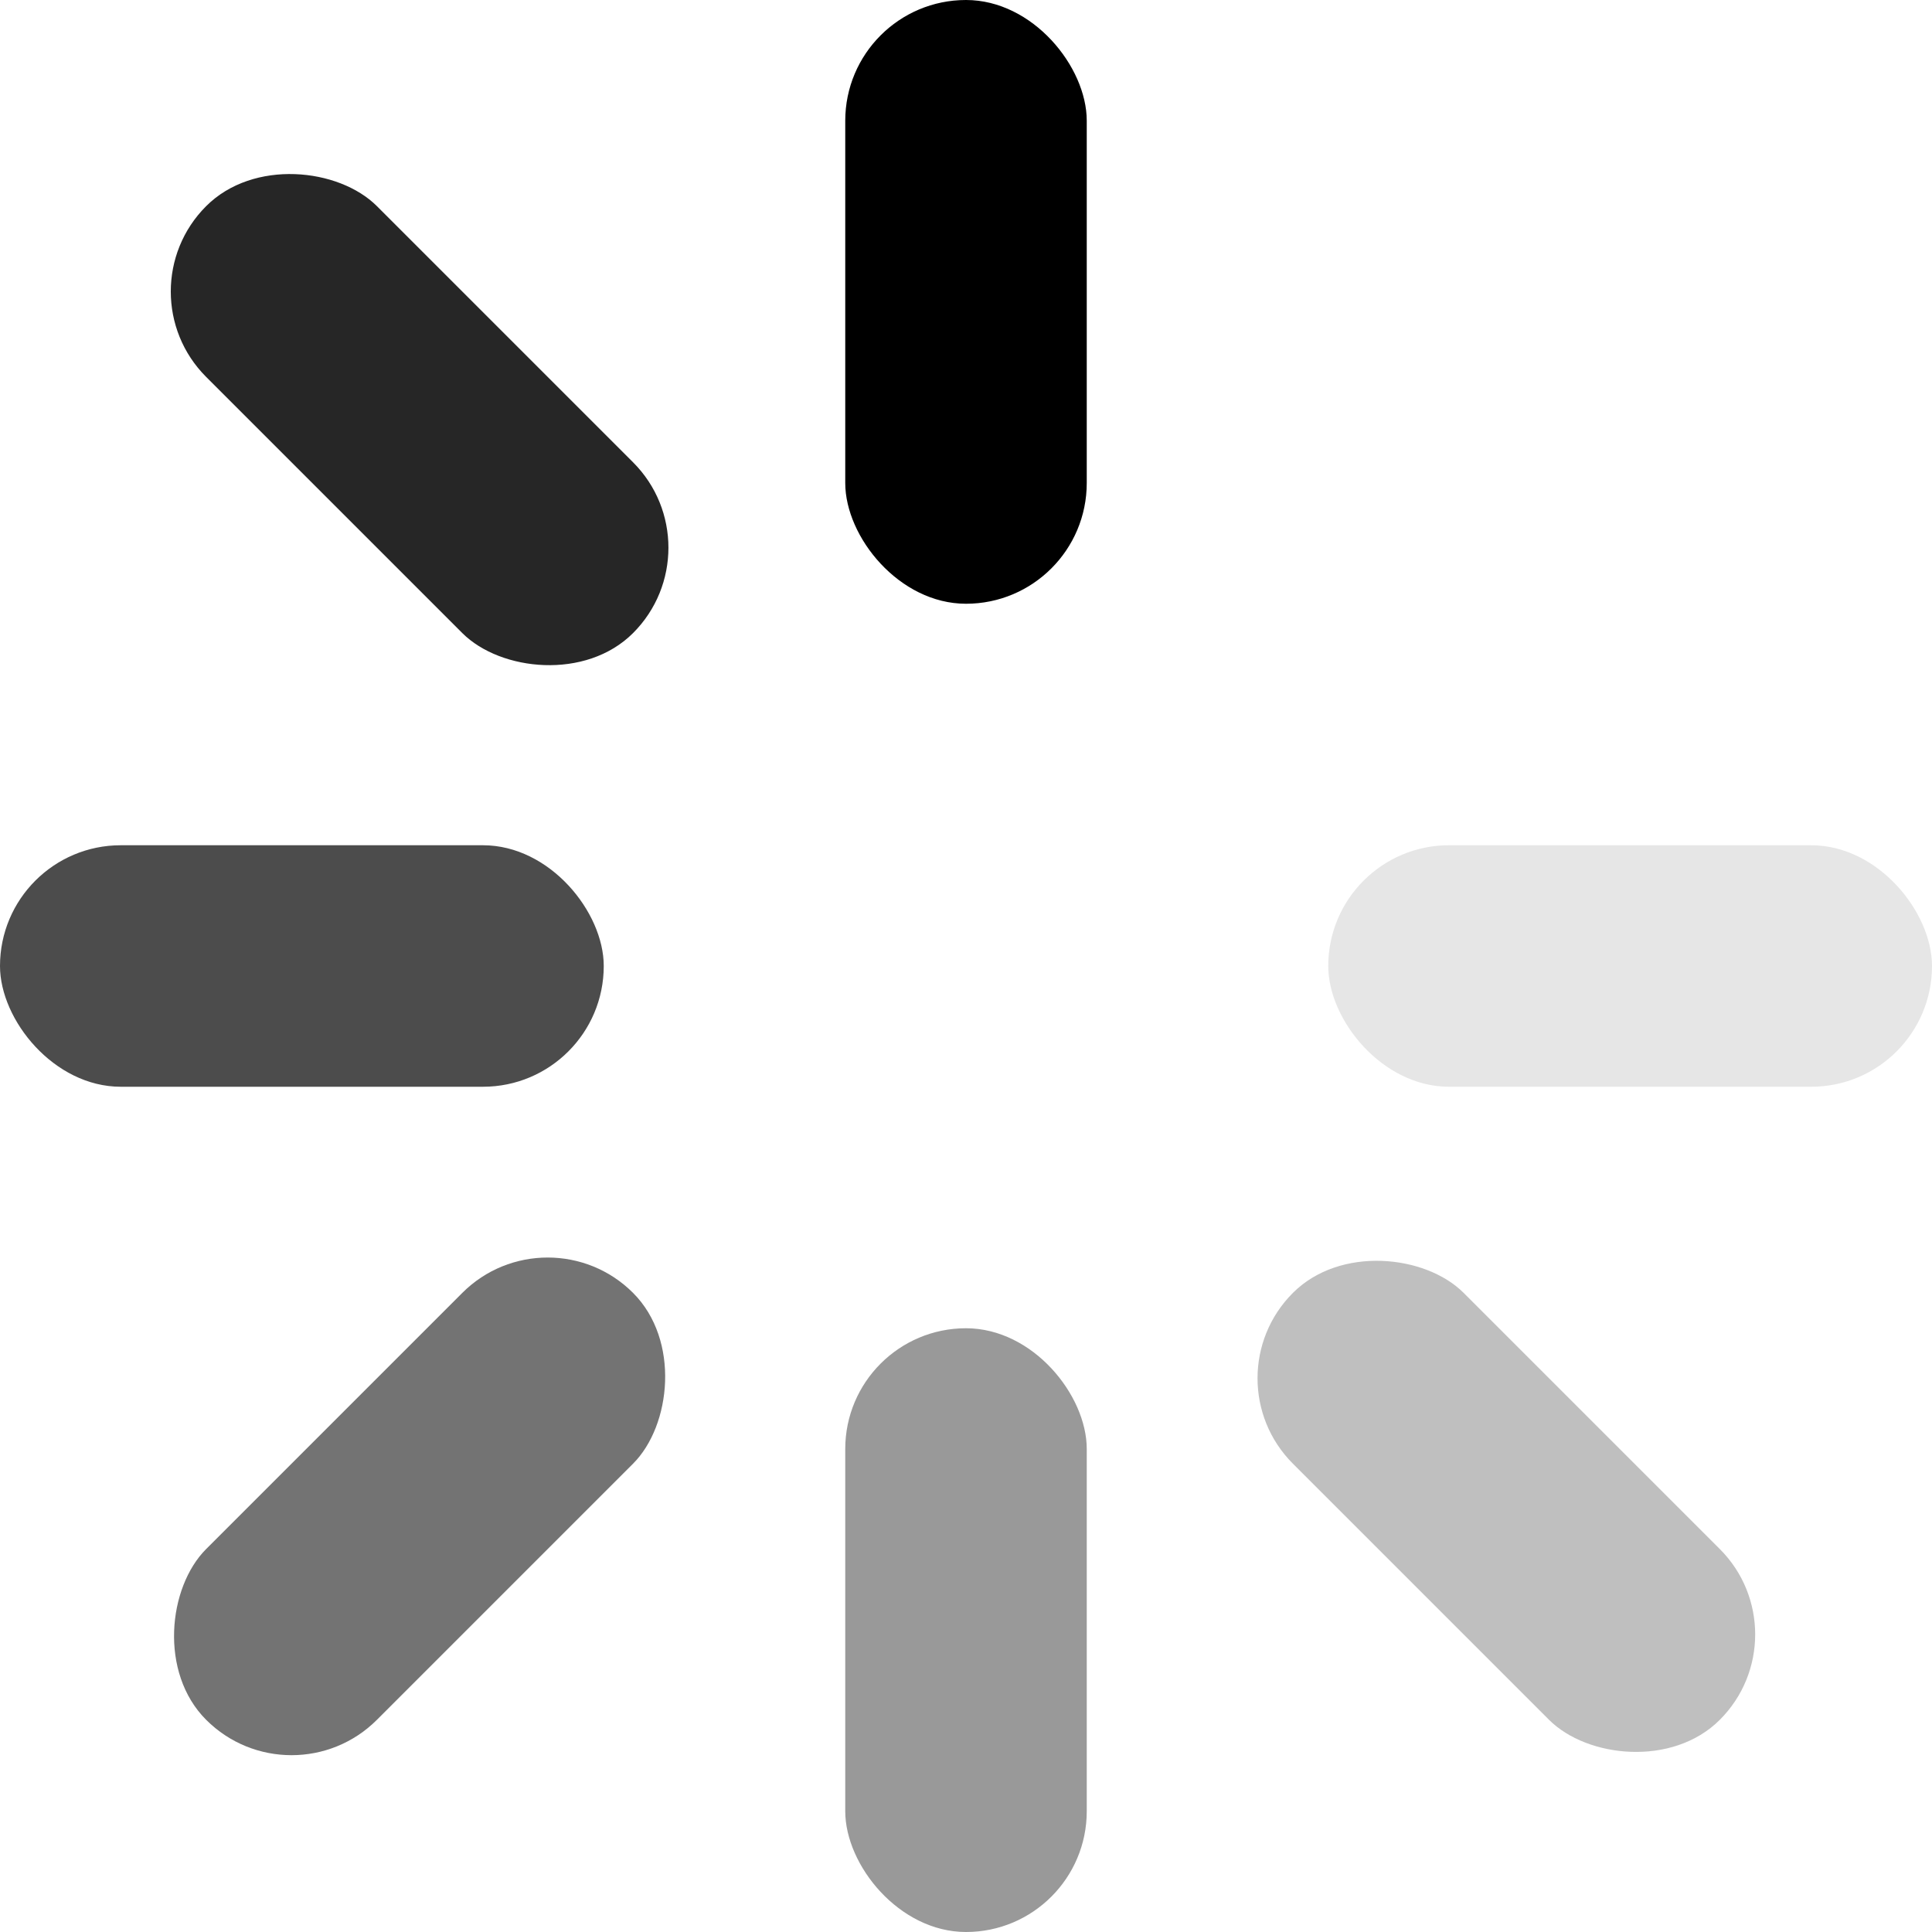 <svg xmlns="http://www.w3.org/2000/svg" viewBox="0 0 16 16">
  <g fill="#000" fill-rule="evenodd">
    <rect x="7" width="2" height="5" rx="1"/>
    <rect opacity=".7" y="7" width="5" height="2" rx="1"/>
    <rect opacity=".1" x="11" y="7" width="5" height="2" rx="1"/>
    <rect opacity=".4" x="7" y="11" width="2" height="5" rx="1"/>
    <rect opacity=".25" transform="rotate(-45 12.475 12.475)" x="11.475" y="9.975" width="2" height="5" rx="1"/>
    <rect opacity=".85" transform="rotate(-45 3.475 3.475)" x="2.475" y=".975" width="2" height="5" rx="1"/>
    <rect opacity=".55" transform="rotate(45 3.475 12.475)" x="2.475" y="9.975" width="2" height="5" rx="1"/>
  </g>
</svg>